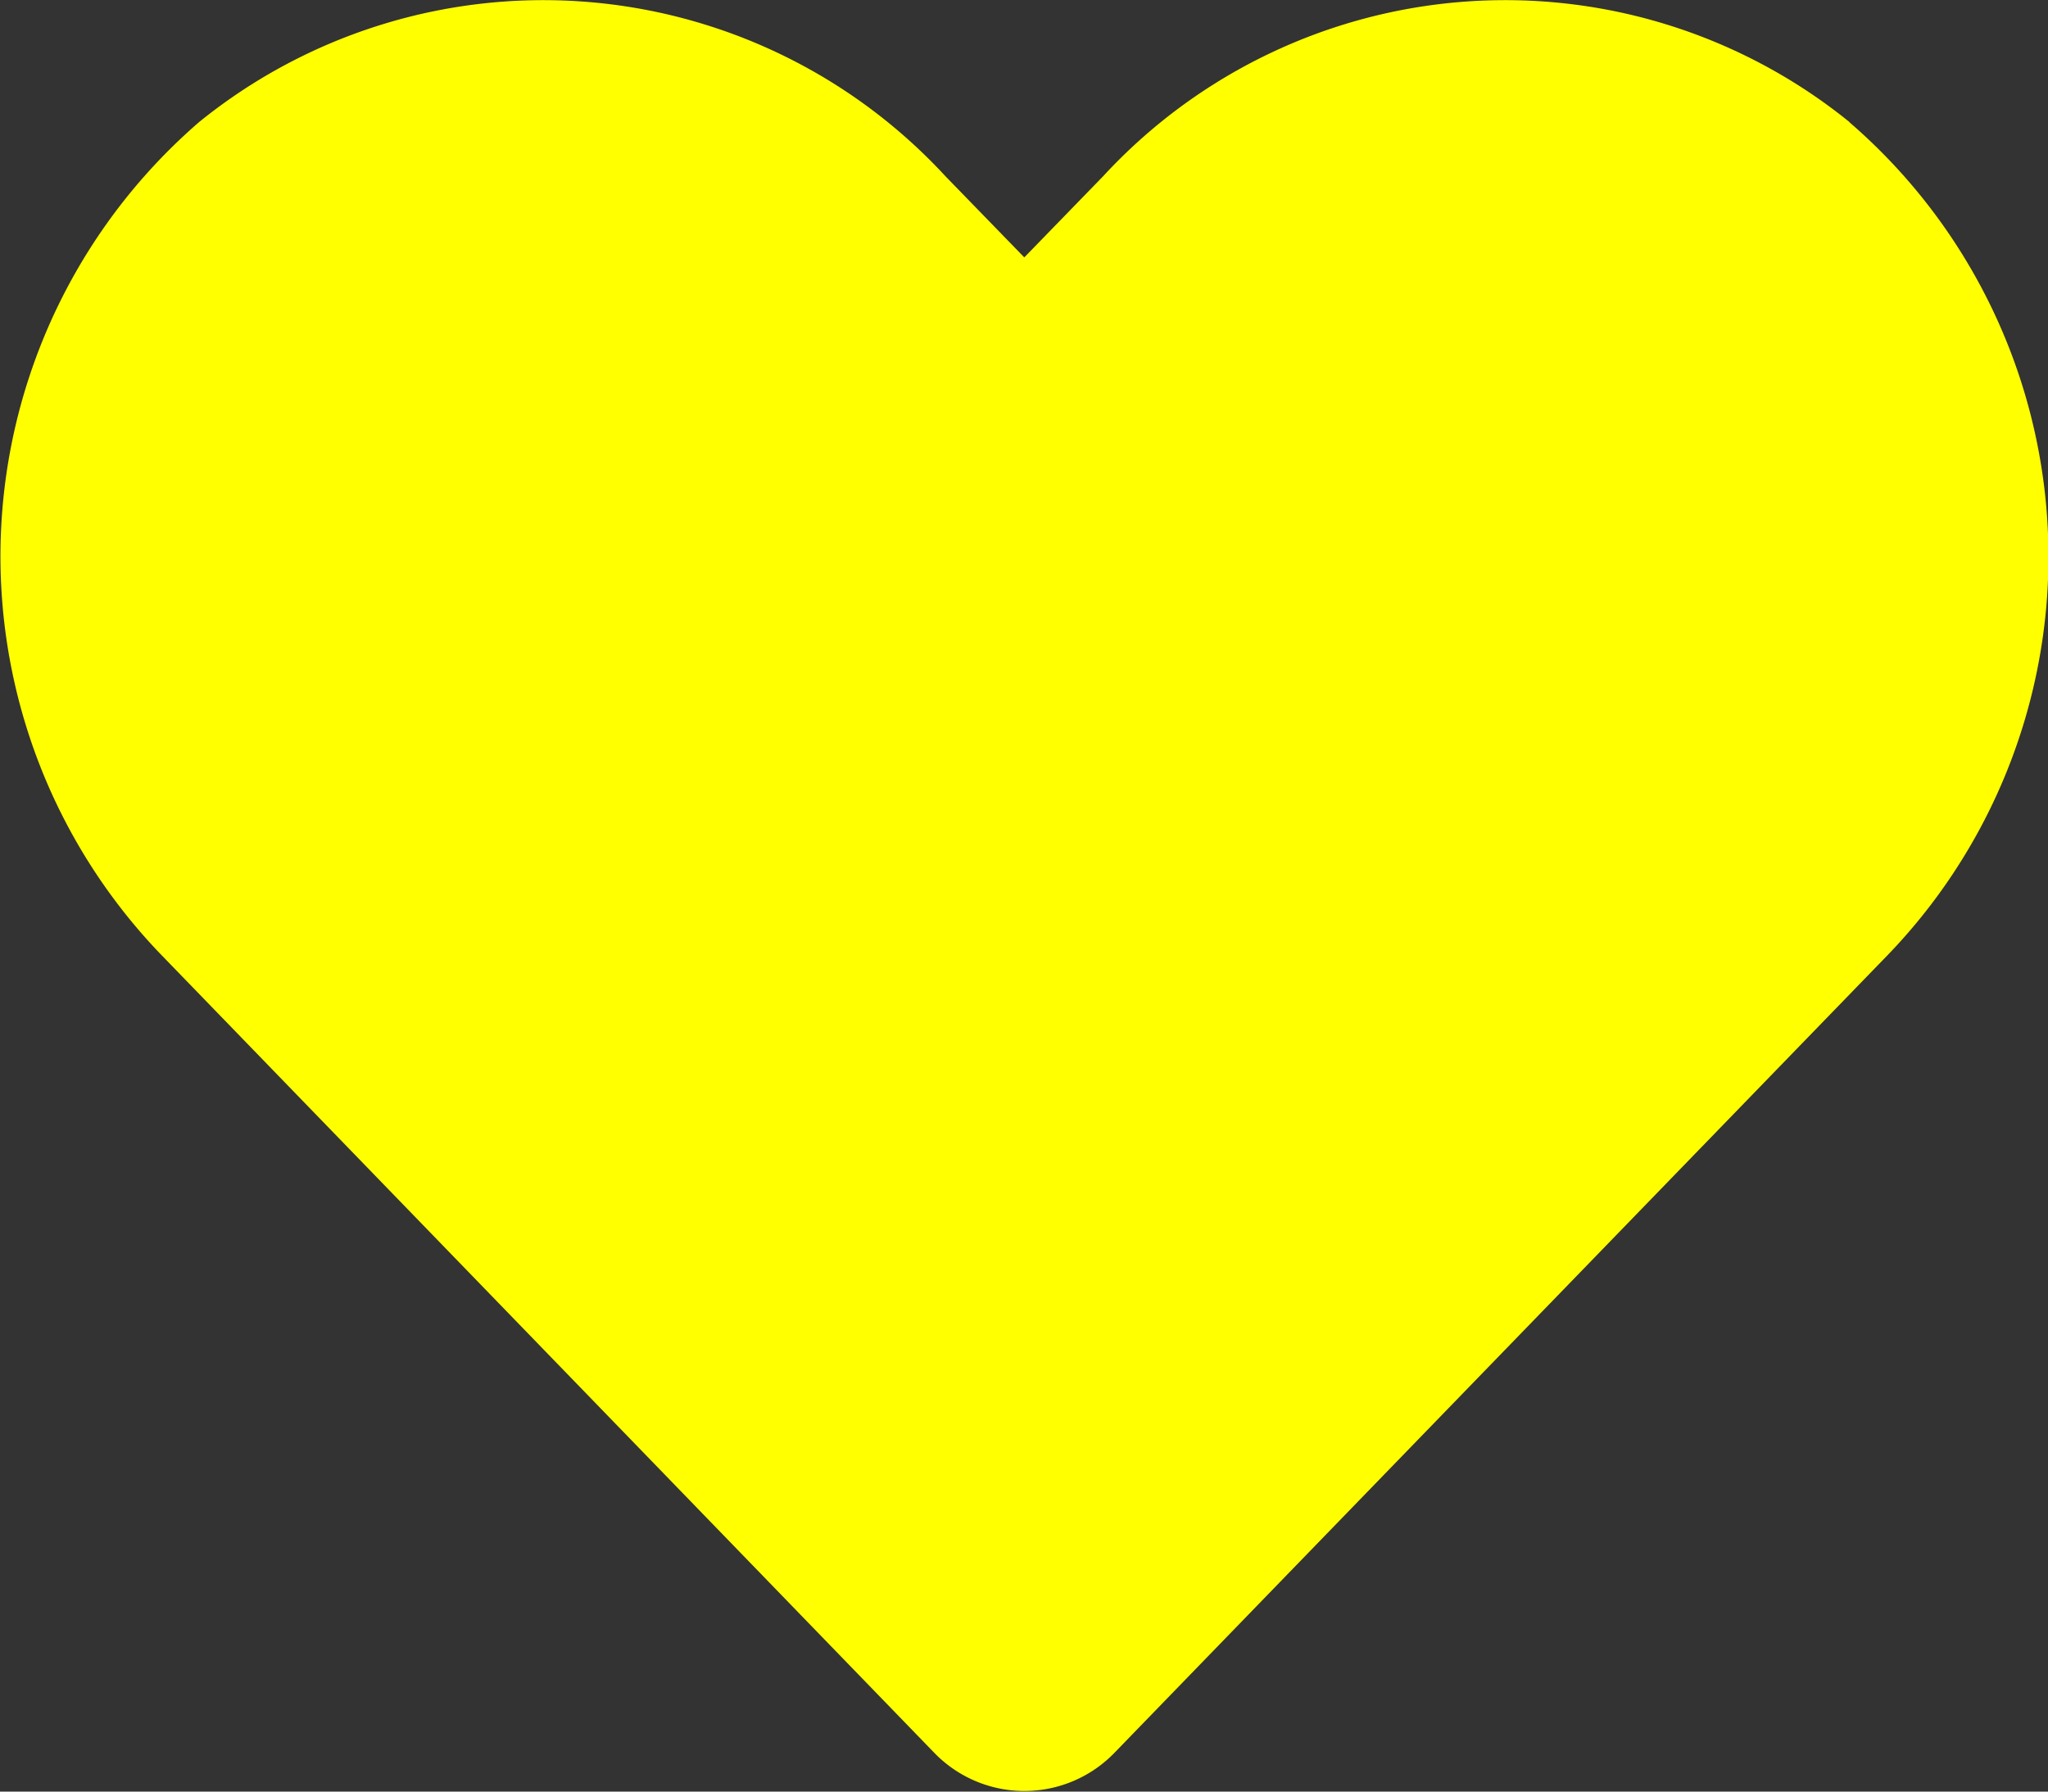 <svg xmlns="http://www.w3.org/2000/svg" viewBox="0 0 14 12.25"><rect x="0" y="0" width="14" height="12.25" fill="#333333" stroke="none"/><defs><style>.a{fill:#ff0;}</style></defs><path class="a" d="M12.629,32.8a3.739,3.739,0,0,0-5.1.372l-.539.555-.539-.555a3.739,3.739,0,0,0-5.1-.372,3.926,3.926,0,0,0-.271,5.685l5.291,5.463a.857.857,0,0,0,1.239,0L12.9,38.489a3.924,3.924,0,0,0-.268-5.685Z" transform="translate(0.012 -31.967)"/></svg>